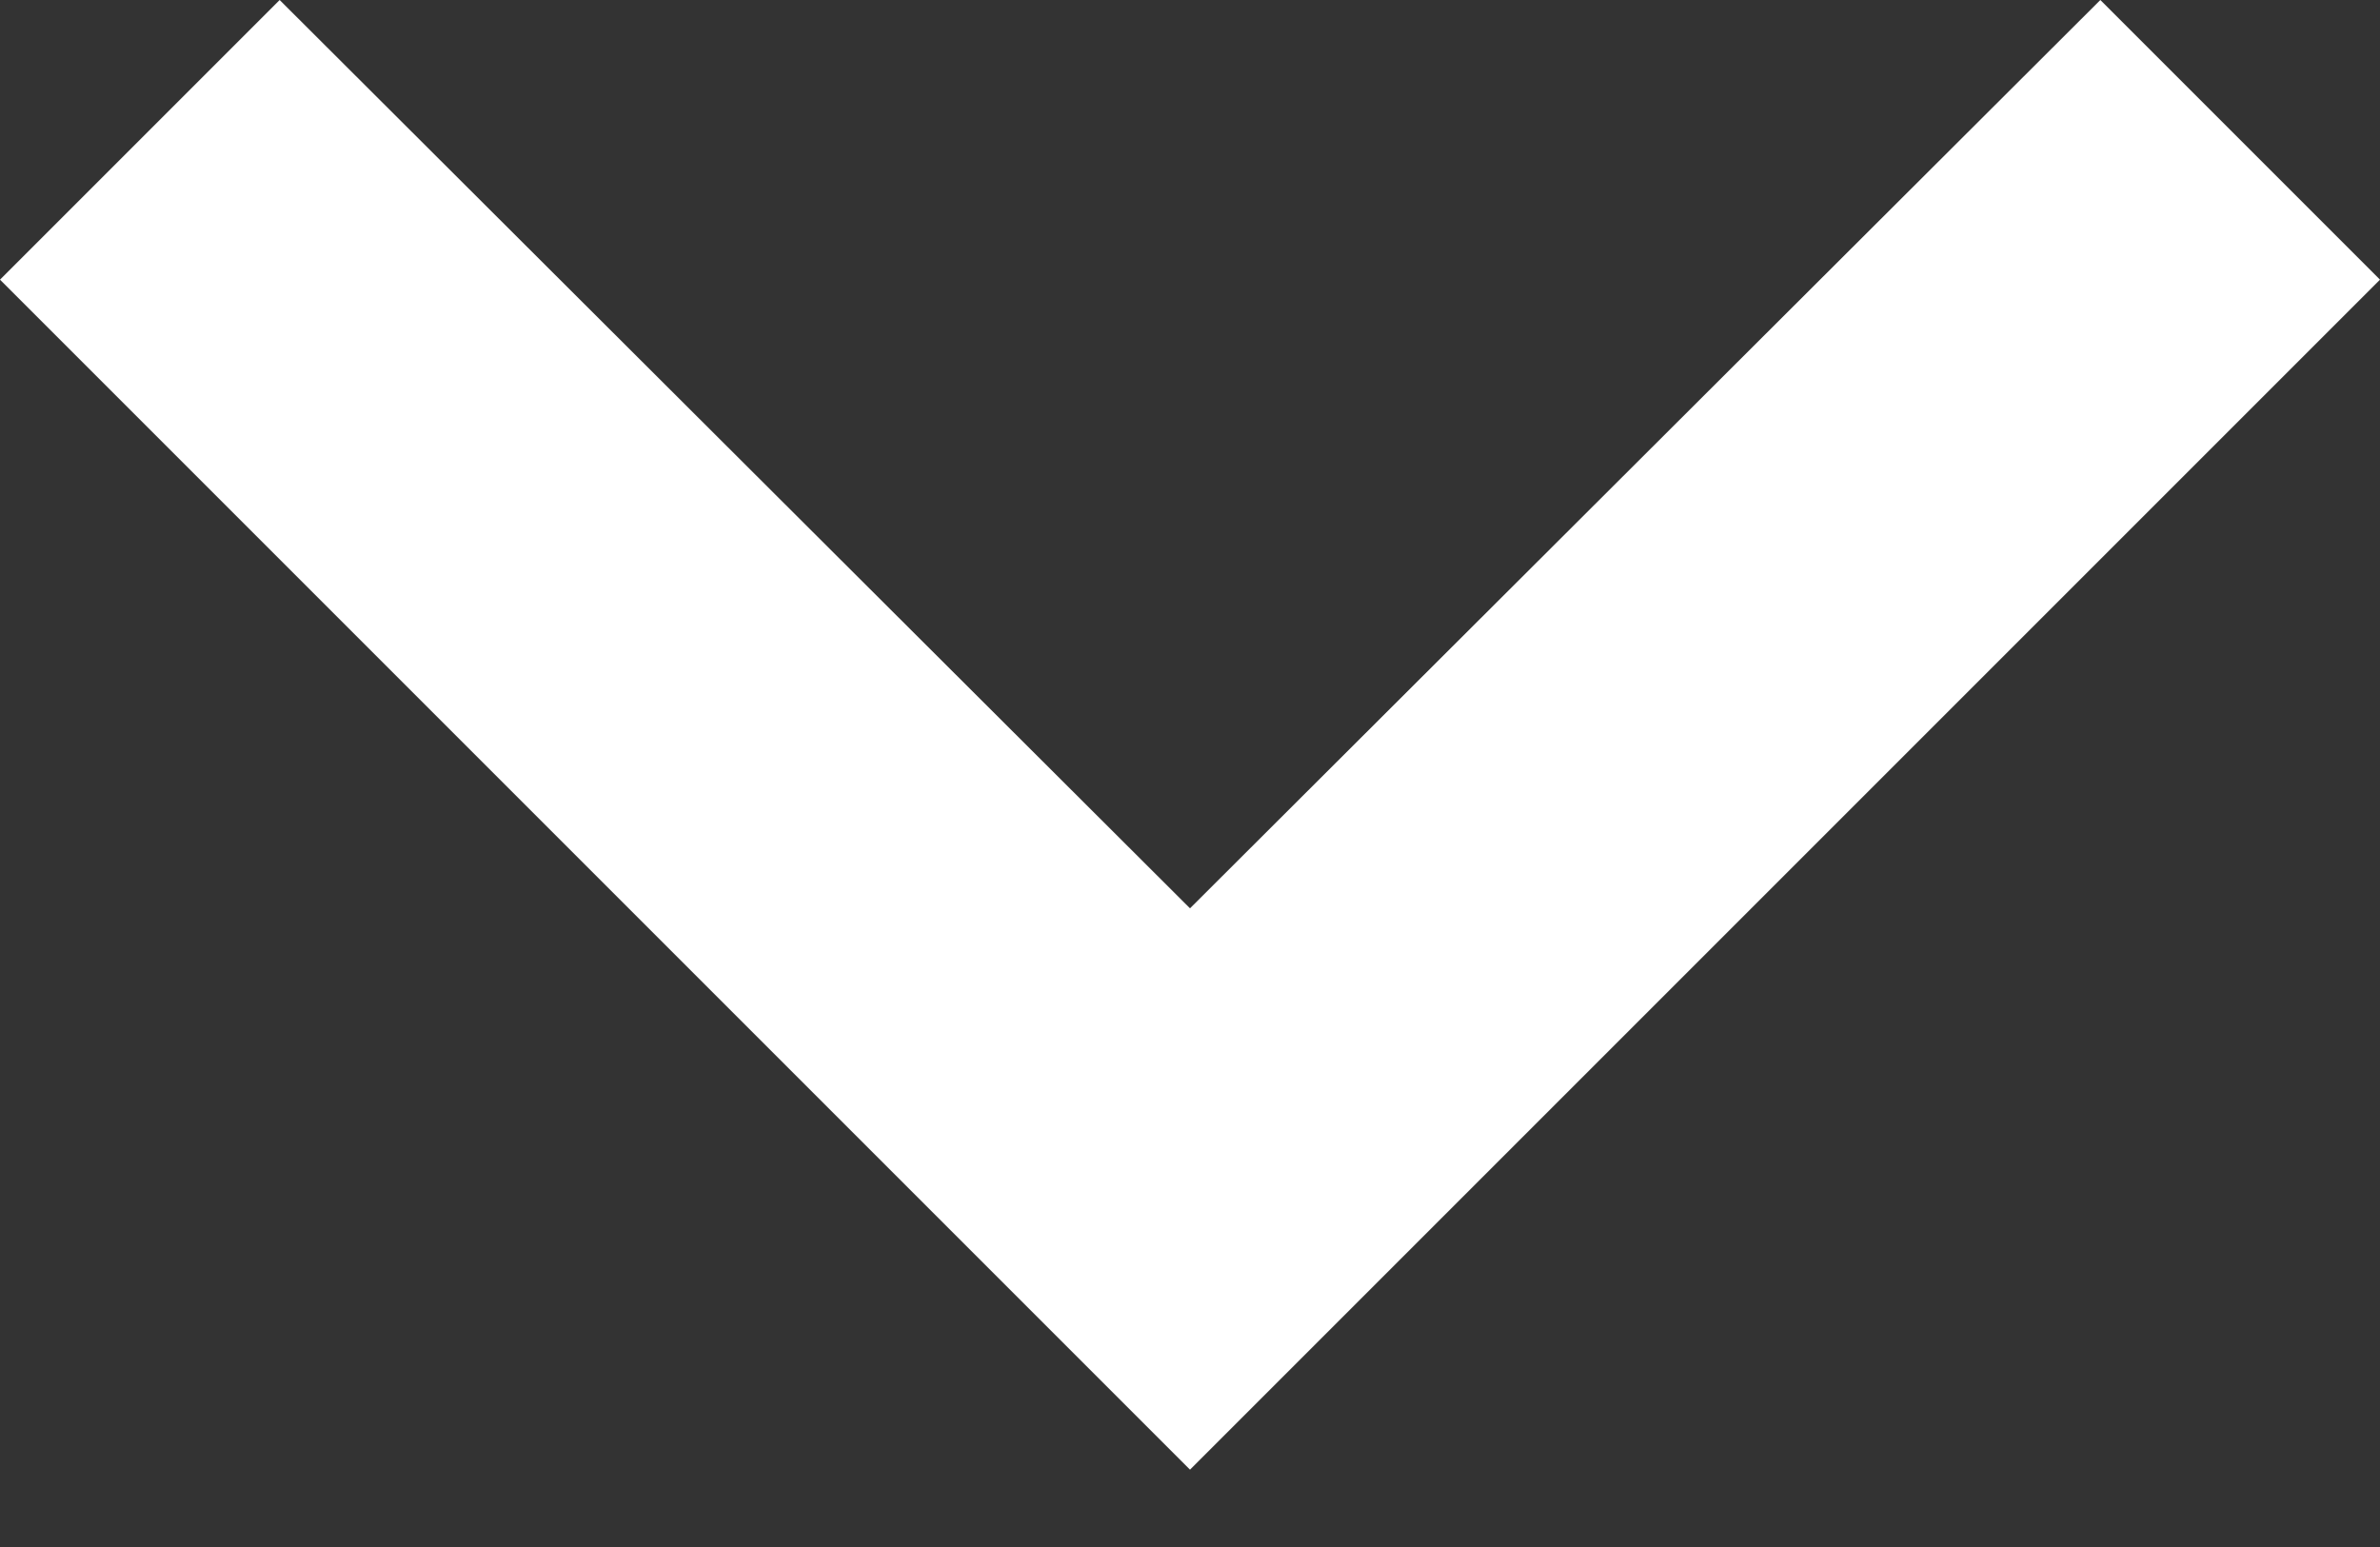 <svg width="20" height="13" viewBox="0 0 20 13" fill="none" xmlns="http://www.w3.org/2000/svg">
<rect x="0" y="0" width="20" height="13" fill="#333333" stroke="none"/>
<path d="M17.65 -2.46134e-05L10 7.633L2.35 -2.39446e-05L-4.37114e-07 2.35L10 12.35L20 2.35L17.65 -2.46134e-05Z" fill="white"/>
</svg>
